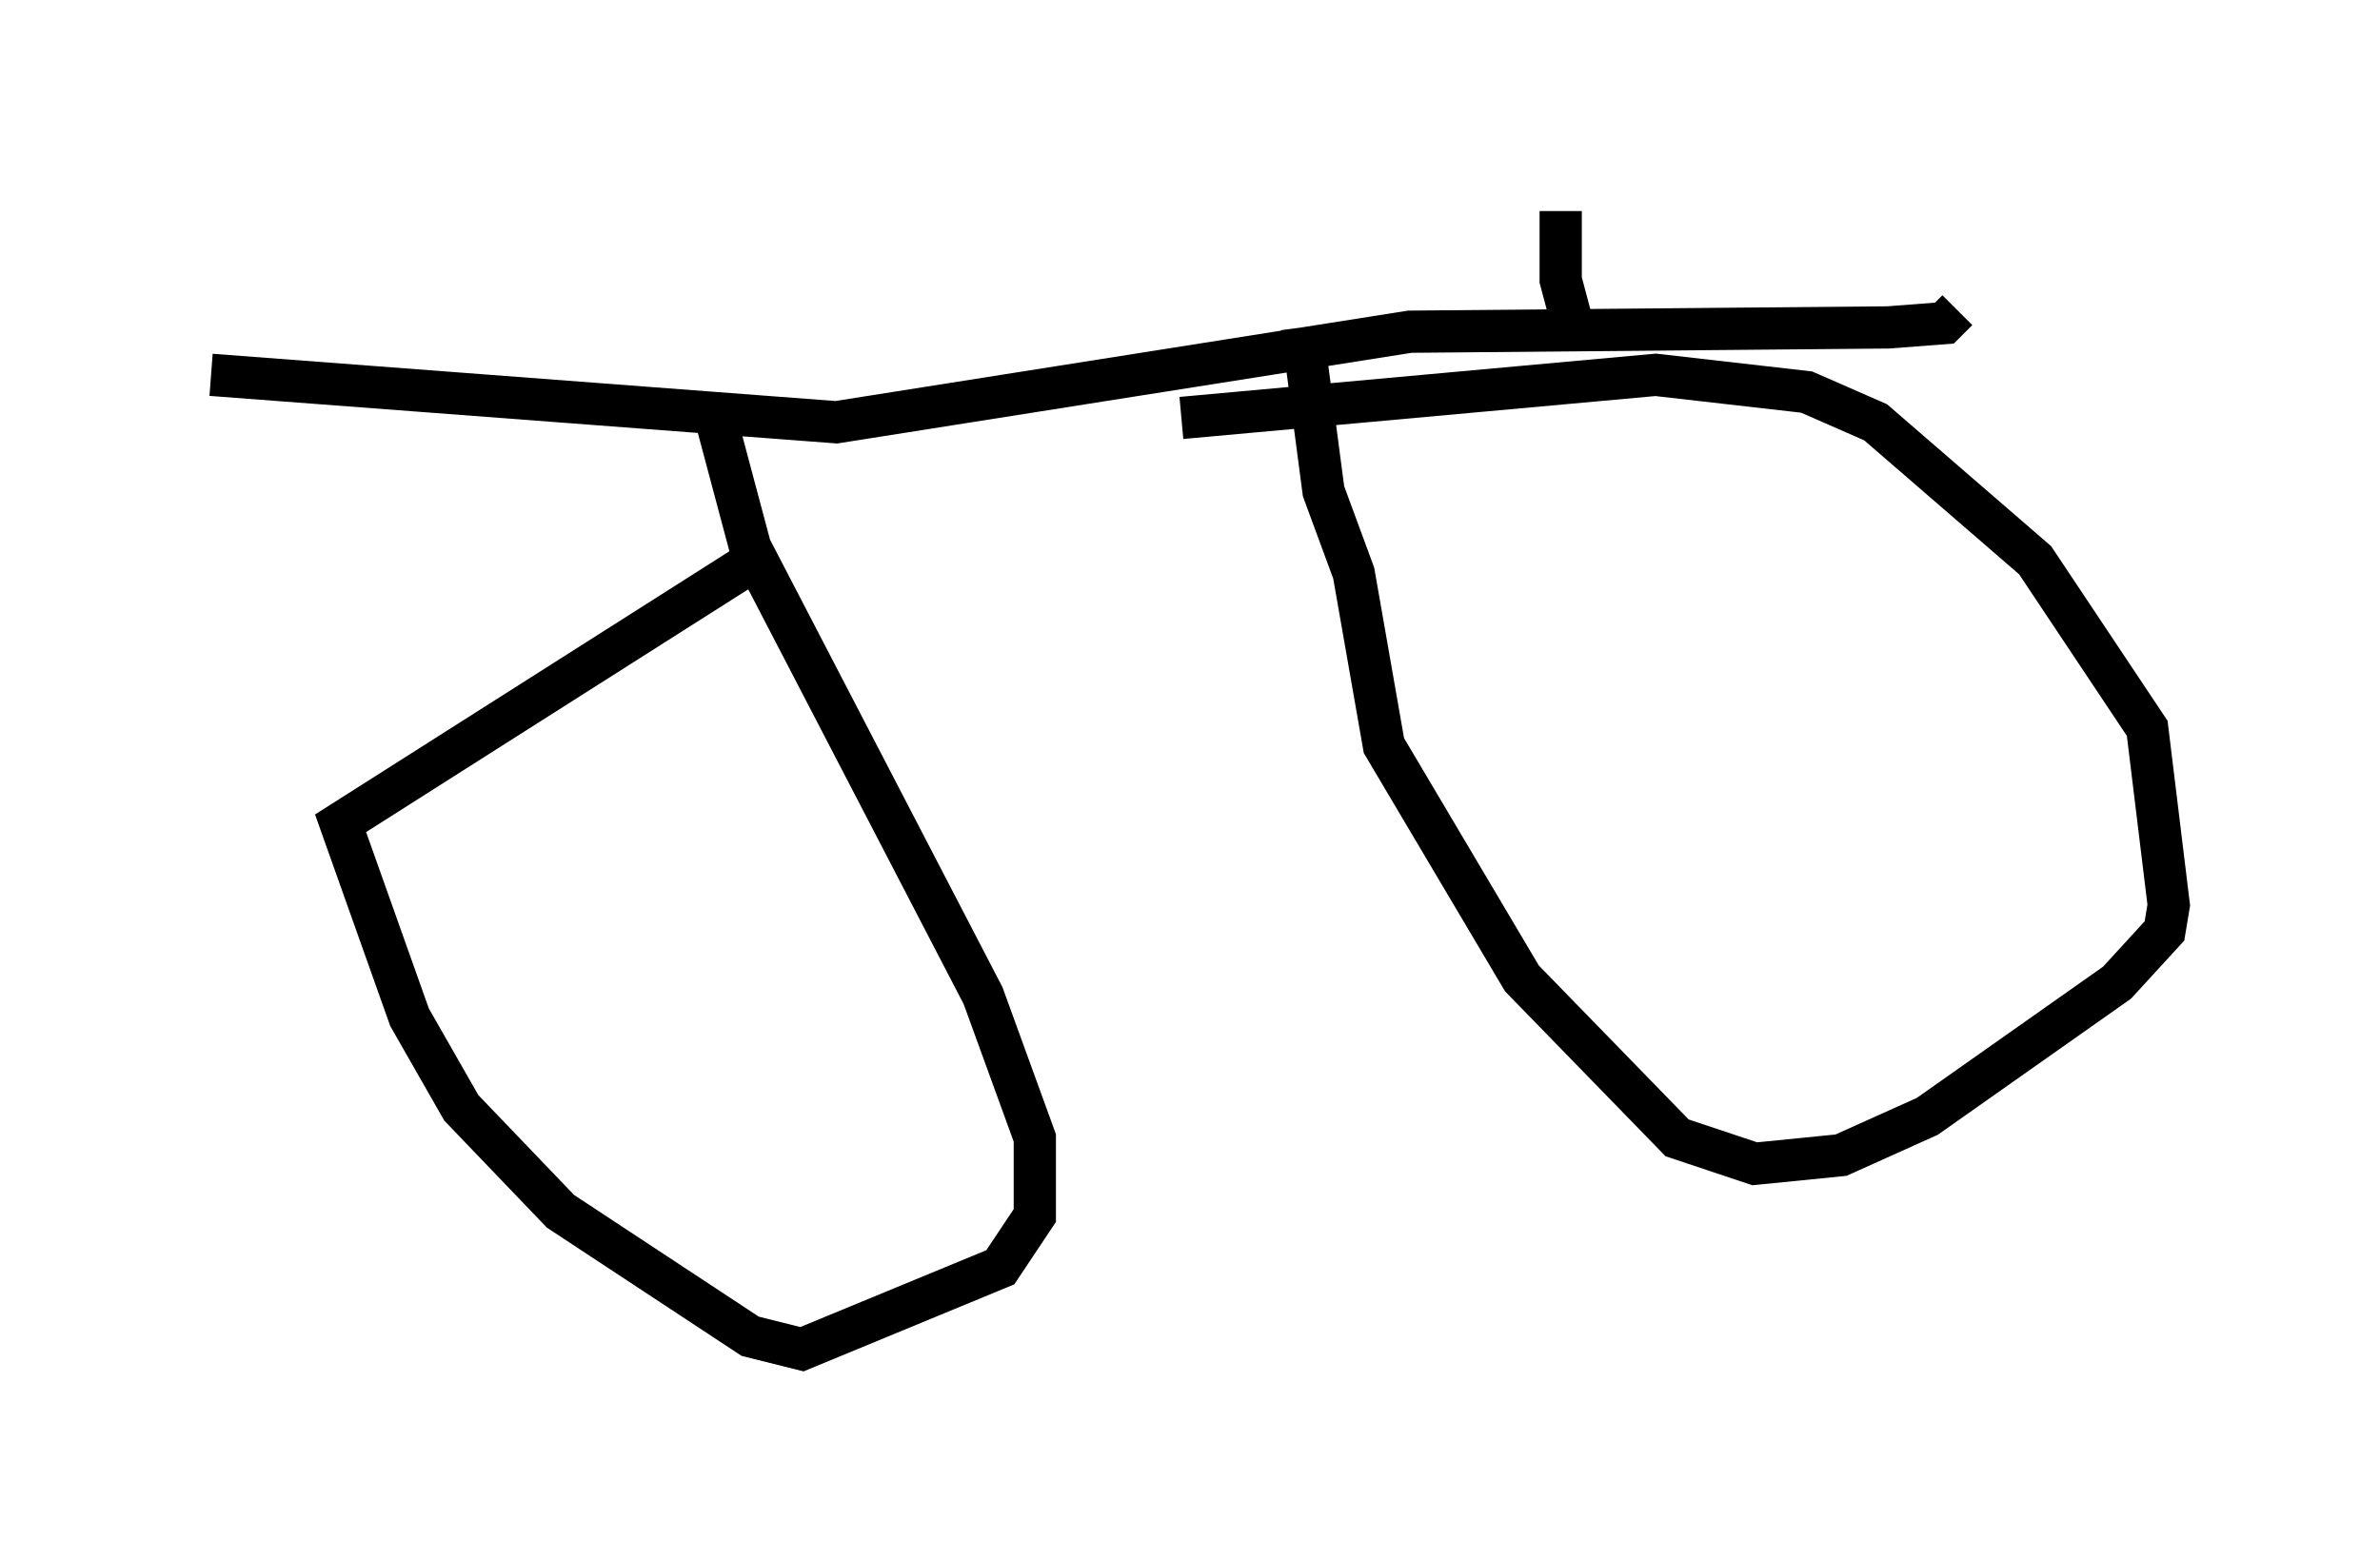 <?xml version="1.0" encoding="utf-8" ?>
<svg baseProfile="full" height="36.95" version="1.1" width="56.346" xmlns="http://www.w3.org/2000/svg" xmlns:ev="http://www.w3.org/2001/xml-events" xmlns:xlink="http://www.w3.org/1999/xlink"><defs /><rect fill="white" height="36.95" width="56.346" x="0" y="0" /><path d="M20.109, 11.533 m-2.246, 1.735 l-9.8, 6.227 1.633, 4.594 l1.225, 2.144 2.348, 2.45 l4.492, 2.96 1.225, 0.306 l4.696, -1.94 0.817, -1.225 l0.0, -1.838 -1.225, -3.369 l-5.513, -10.617 -0.817, -3.063 m11.025, 0.0 l11.229, -1.021 3.573, 0.408 l1.633, 0.715 3.777, 3.267 l2.654, 3.981 0.51, 4.185 l-0.102, 0.613 -1.123, 1.225 l-4.492, 3.165 -2.042, 0.919 l-2.042, 0.204 -1.838, -0.613 l-3.675, -3.777 -3.267, -5.513 l-0.715, -4.083 -0.715, -1.94 l-0.51, -3.879 m-25.827, 1.123 l14.802, 1.123 13.577, -2.144 l11.331, -0.102 1.327, -0.102 l0.306, -0.306 m-8.983, 0.817 l-0.408, -1.531 0.0, -1.633 " fill="none" stroke="black" stroke-width="1" /></svg>